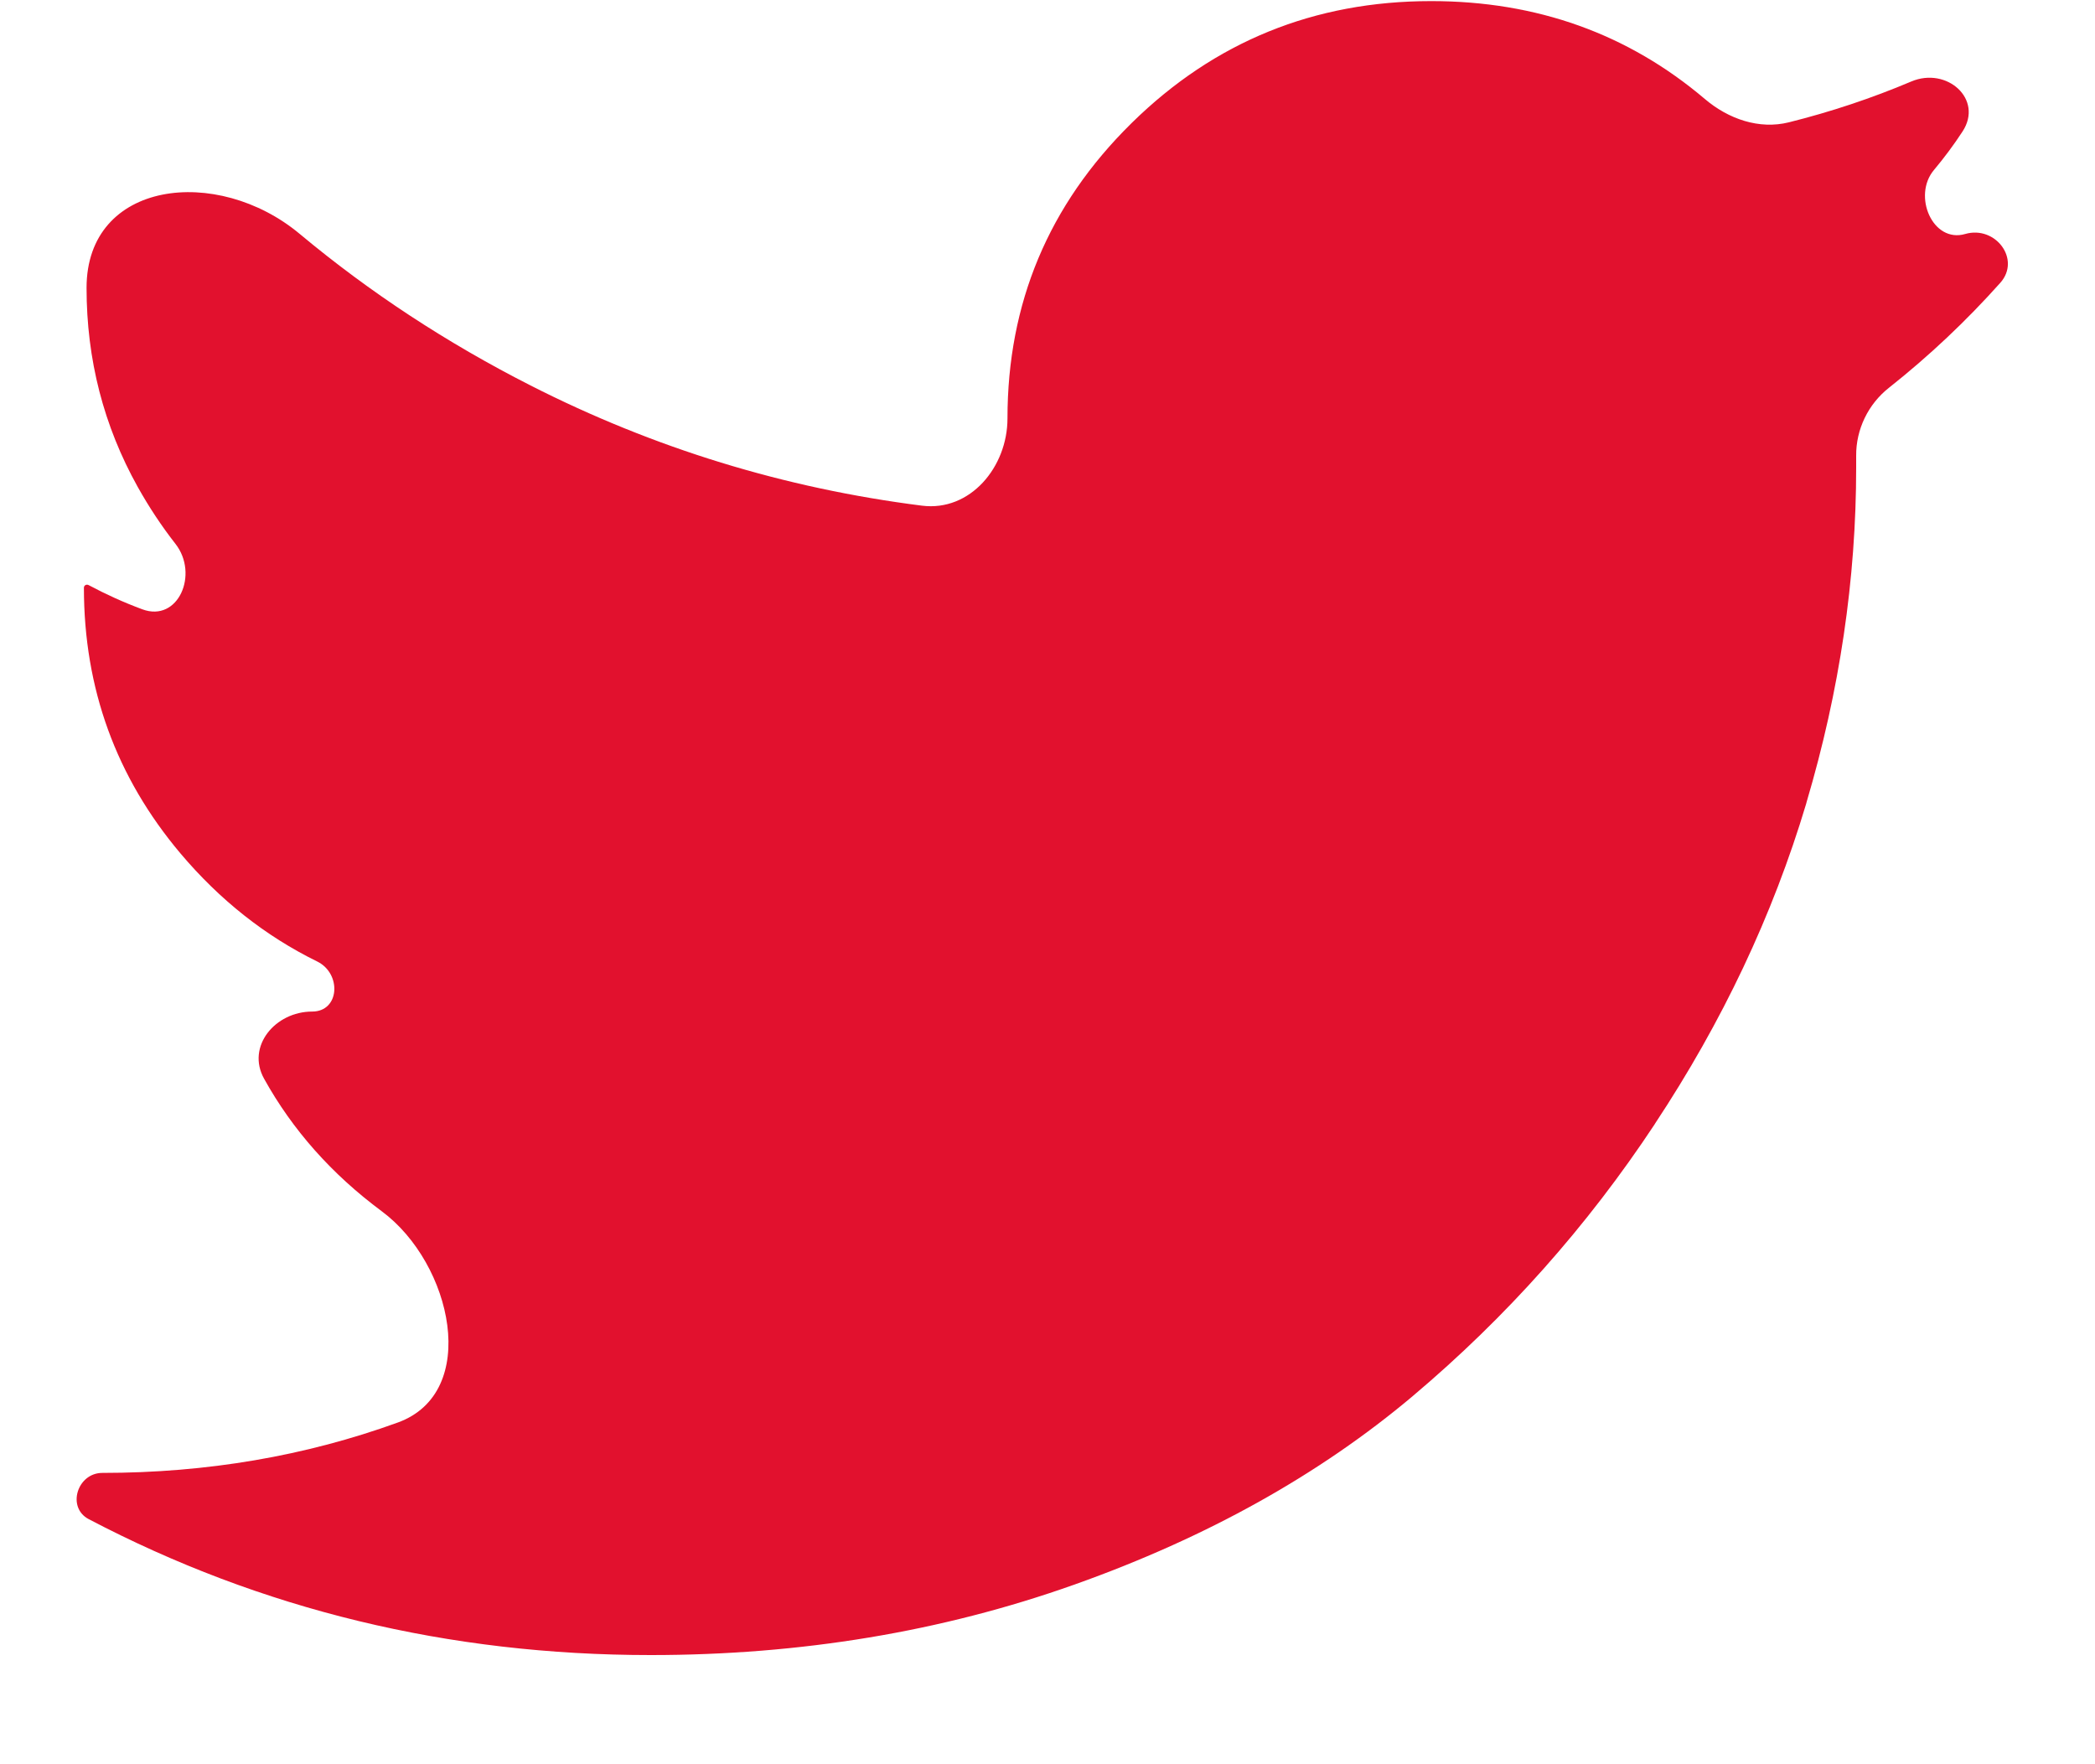 <svg width="19" height="16" viewBox="0 0 19 16" version="1.1" xmlns="http://www.w3.org/2000/svg" xmlns:xlink="http://www.w3.org/1999/xlink" xmlns:figma="http://www.figma.com/figma/ns">
<title>Soc_icon_Twet</title>
<desc>Created using Figma</desc>
<g id="Canvas" transform="translate(-26601 -2015)" figma:type="canvas">
<g id="Soc_icon_Twet" style="mix-blend-mode:normal;" figma:type="vector">
<use xlink:href="#path0_fill" transform="translate(26601 2015.01)" fill="#E2112E" style="mix-blend-mode:normal;"/>
</g>
</g>
<defs>
<path id="path0_fill" d="M 18.141 2.555C 18.331 2.342 18.097 2.033 17.823 2.112C 17.528 2.198 17.342 1.765 17.54 1.531C 17.633 1.42 17.72 1.303 17.799 1.182C 17.99 0.889 17.656 0.593 17.334 0.729C 16.975 0.881 16.605 1.004 16.225 1.099C 15.954 1.167 15.675 1.069 15.462 0.888C 14.764 0.296 13.937 -4.63477e-08 12.98 -4.63477e-08C 11.919 -4.63477e-08 11.015 0.368 10.266 1.103C 10.263 1.106 10.26 1.109 10.257 1.112C 9.51 1.849 9.137 2.74 9.137 3.785C 9.137 4.226 8.799 4.631 8.362 4.576C 7.114 4.418 5.931 4.055 4.812 3.486C 4.812 3.486 4.812 3.486 4.812 3.486C 4.051 3.099 3.353 2.641 2.719 2.112C 1.97 1.486 0.785 1.625 0.785 2.601C 0.785 3.25 0.94 3.852 1.249 4.406C 1.249 4.406 1.249 4.406 1.249 4.406C 1.352 4.59 1.466 4.762 1.591 4.922C 1.806 5.196 1.617 5.637 1.291 5.516C 1.124 5.454 0.962 5.381 0.803 5.296C 0.784 5.286 0.761 5.299 0.761 5.32C 0.761 6.234 1.053 7.037 1.636 7.729C 1.636 7.729 1.636 7.729 1.636 7.729C 1.992 8.151 2.406 8.479 2.877 8.71C 3.1 8.82 3.081 9.164 2.831 9.164C 2.496 9.164 2.232 9.48 2.395 9.773C 2.653 10.238 3.008 10.638 3.462 10.975C 3.462 10.975 3.462 10.975 3.462 10.975C 4.103 11.45 4.358 12.619 3.608 12.891C 2.77 13.195 1.876 13.348 0.928 13.348C 0.701 13.348 0.603 13.661 0.804 13.767C 2.371 14.589 4.07 15 5.901 15C 7.262 15 8.54 14.788 9.735 14.364C 9.741 14.363 9.746 14.36 9.752 14.358C 10.946 13.933 11.966 13.364 12.813 12.651C 12.813 12.65 12.813 12.65 12.814 12.65C 13.662 11.935 14.394 11.113 15.008 10.184C 15.008 10.184 15.008 10.184 15.008 10.183C 15.621 9.257 16.078 8.289 16.38 7.281C 16.381 7.275 16.383 7.268 16.385 7.262C 16.684 6.253 16.834 5.243 16.834 4.23C 16.834 4.193 16.834 4.157 16.834 4.123C 16.832 3.884 16.943 3.655 17.131 3.507C 17.496 3.218 17.832 2.901 18.141 2.555Z"/>
</defs>
</svg>

